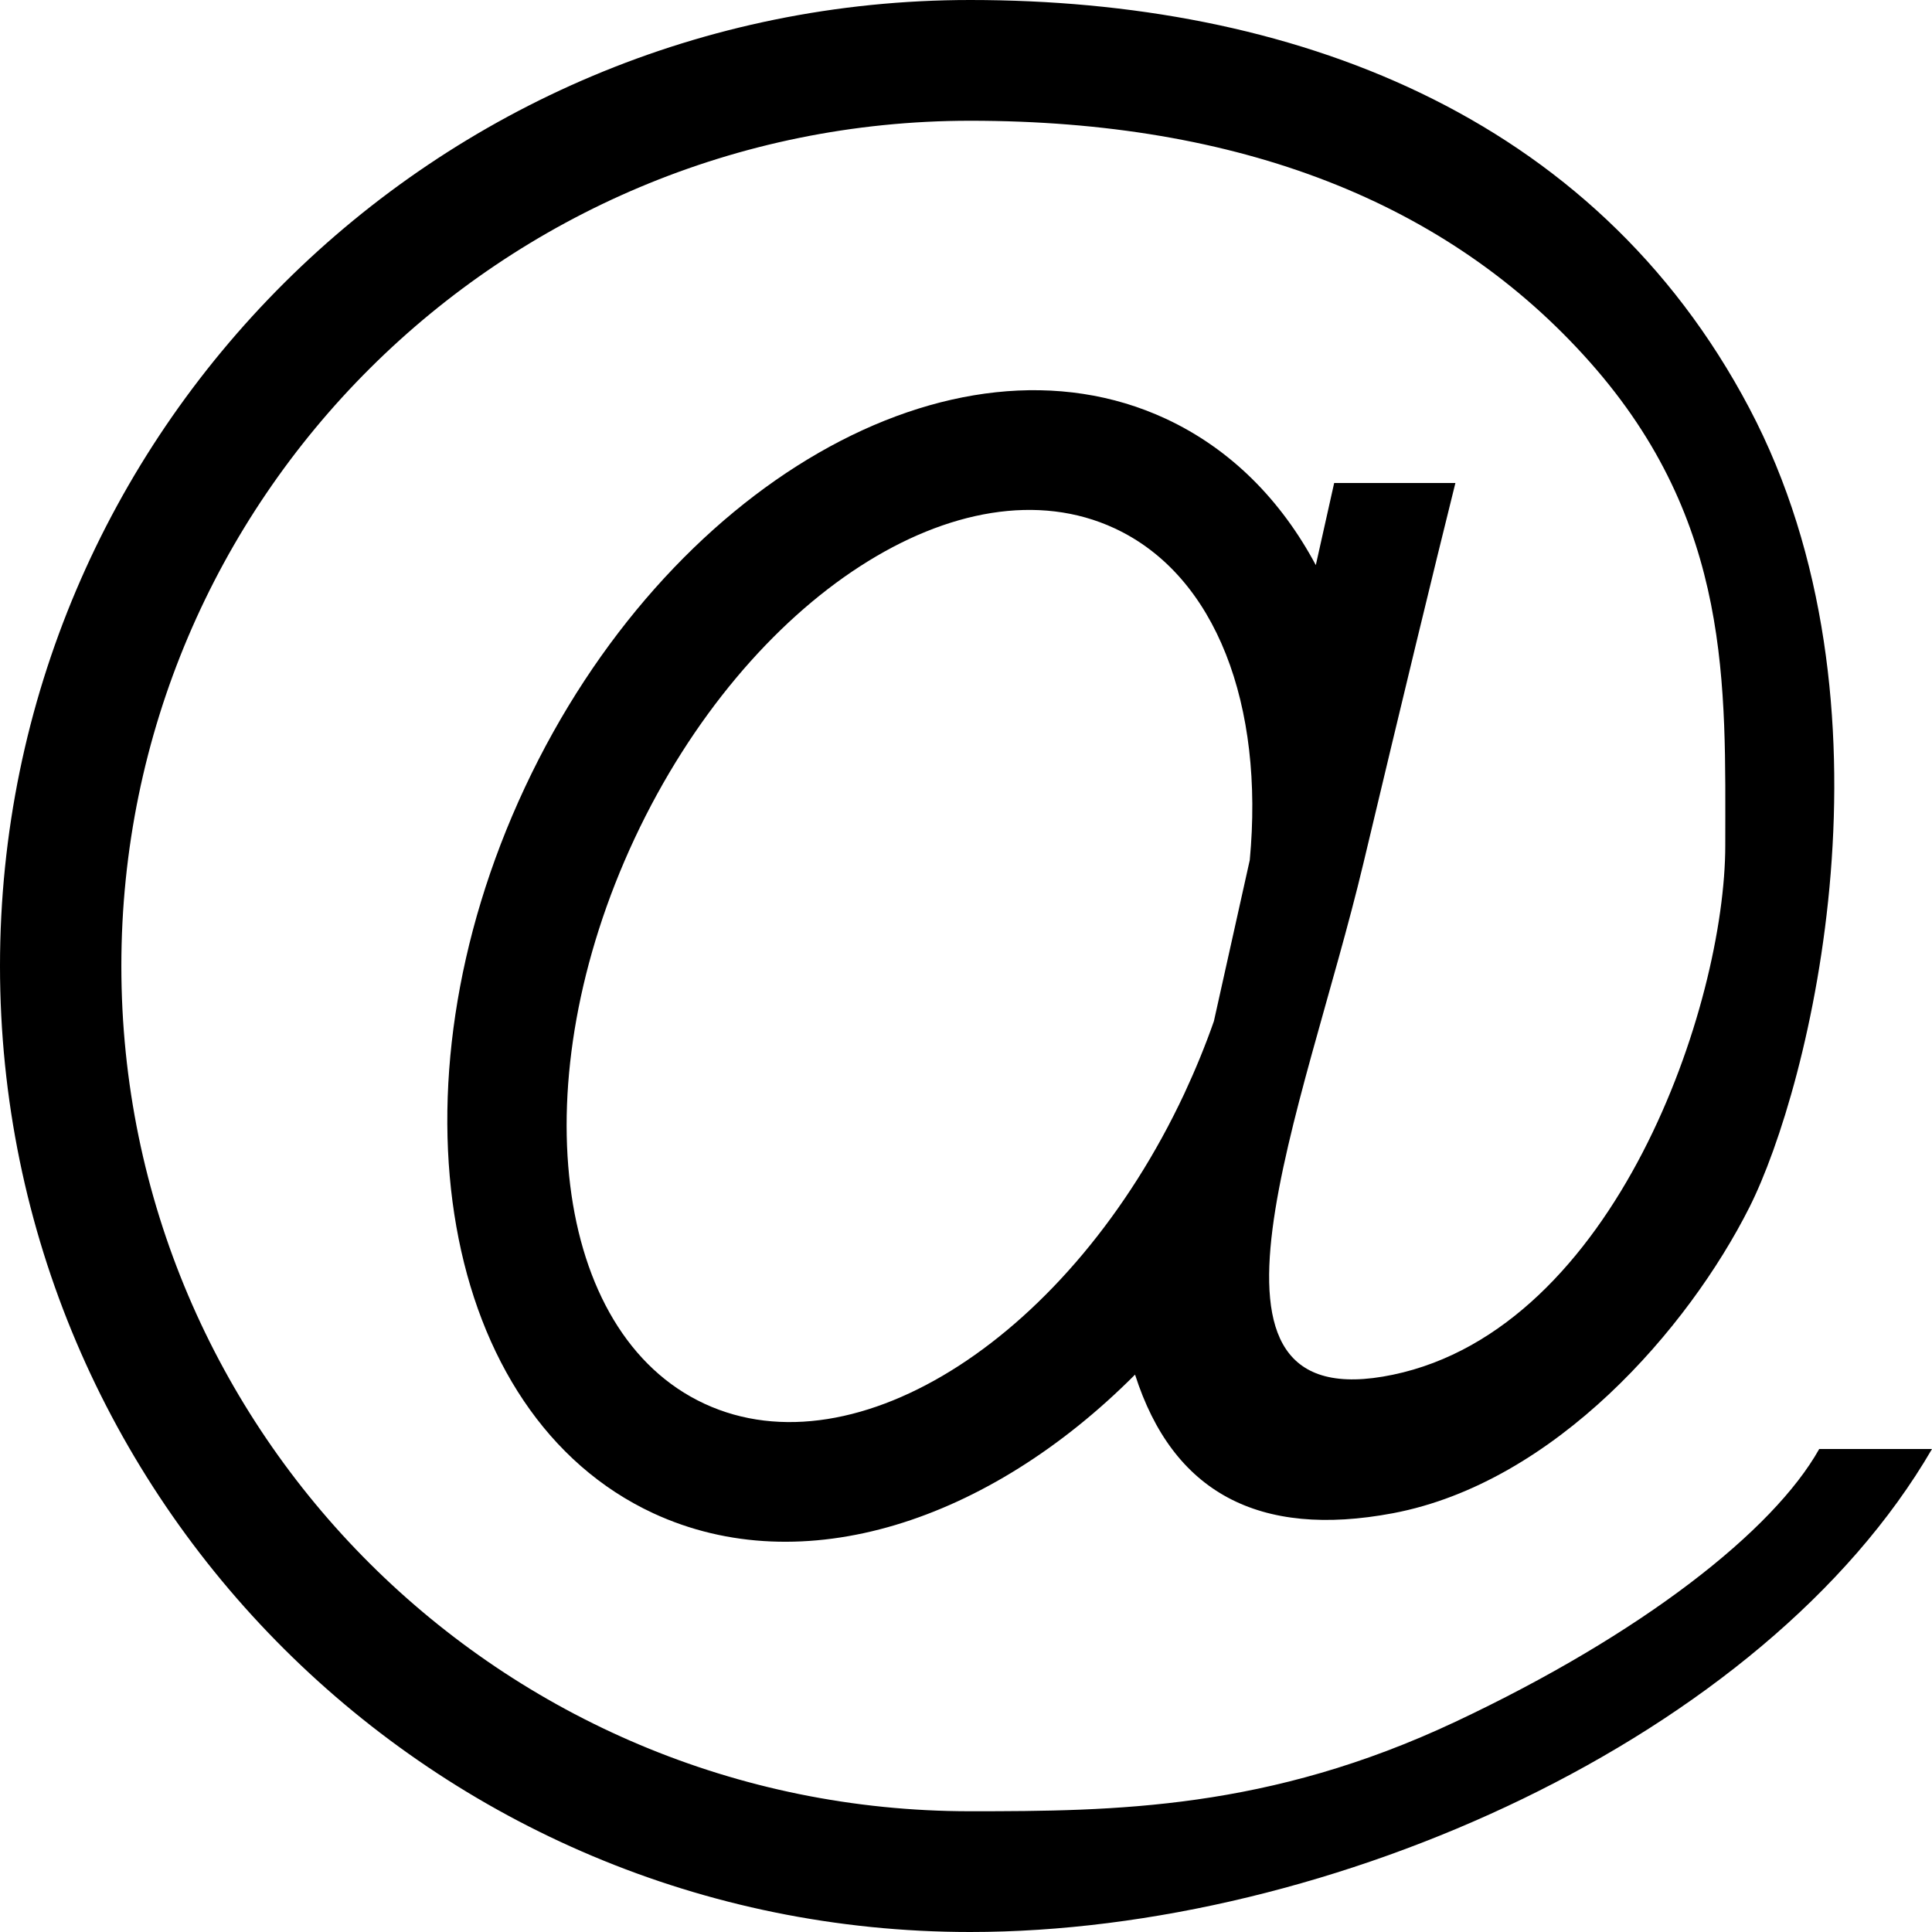 <svg xmlns="http://www.w3.org/2000/svg" viewBox="0 0 16 16"><path fill-rule="evenodd" d="M13.168 3C11.99 1.671 10.26 1 8.035 1c-3.883 0-7.03 3.134-7.03 7s3.147 7 7.03 7c1.199 0 2.471-.013 4.018-.741 1.547-.728 2.633-1.582 3.013-2.259H16c-1.39 2.391-4.99 4-7.965 4C3.598 16 0 12.418 0 8s3.598-8 8.035-8c2.643 0 5.159.93 6.452 3.38 1.293 2.45.504 5.62 0 6.62s-1.609 2.278-2.952 2.532c-1.111.209-1.823-.173-2.135-1.148-1.213 1.218-2.753 1.721-3.99 1.148-1.759-.817-2.235-3.508-1.063-6.011s3.549-3.87 5.308-3.053c.537.25.954.673 1.242 1.212l.152-.68h1.004c-.184.739-.438 1.789-.762 3.15-.486 2.041-1.602 4.62.244 4.235C13.382 11 14.288 8.32 14.288 7c0-1.32.058-2.671-1.12-4zM10.35 7.123c.12-1.275-.273-2.355-1.12-2.748-1.257-.584-3.036.566-3.974 2.568-.937 2.003-.679 4.099.578 4.682 1.257.584 3.036-.566 3.974-2.568.093-.2.175-.4.245-.6l.297-1.334z"/></svg>